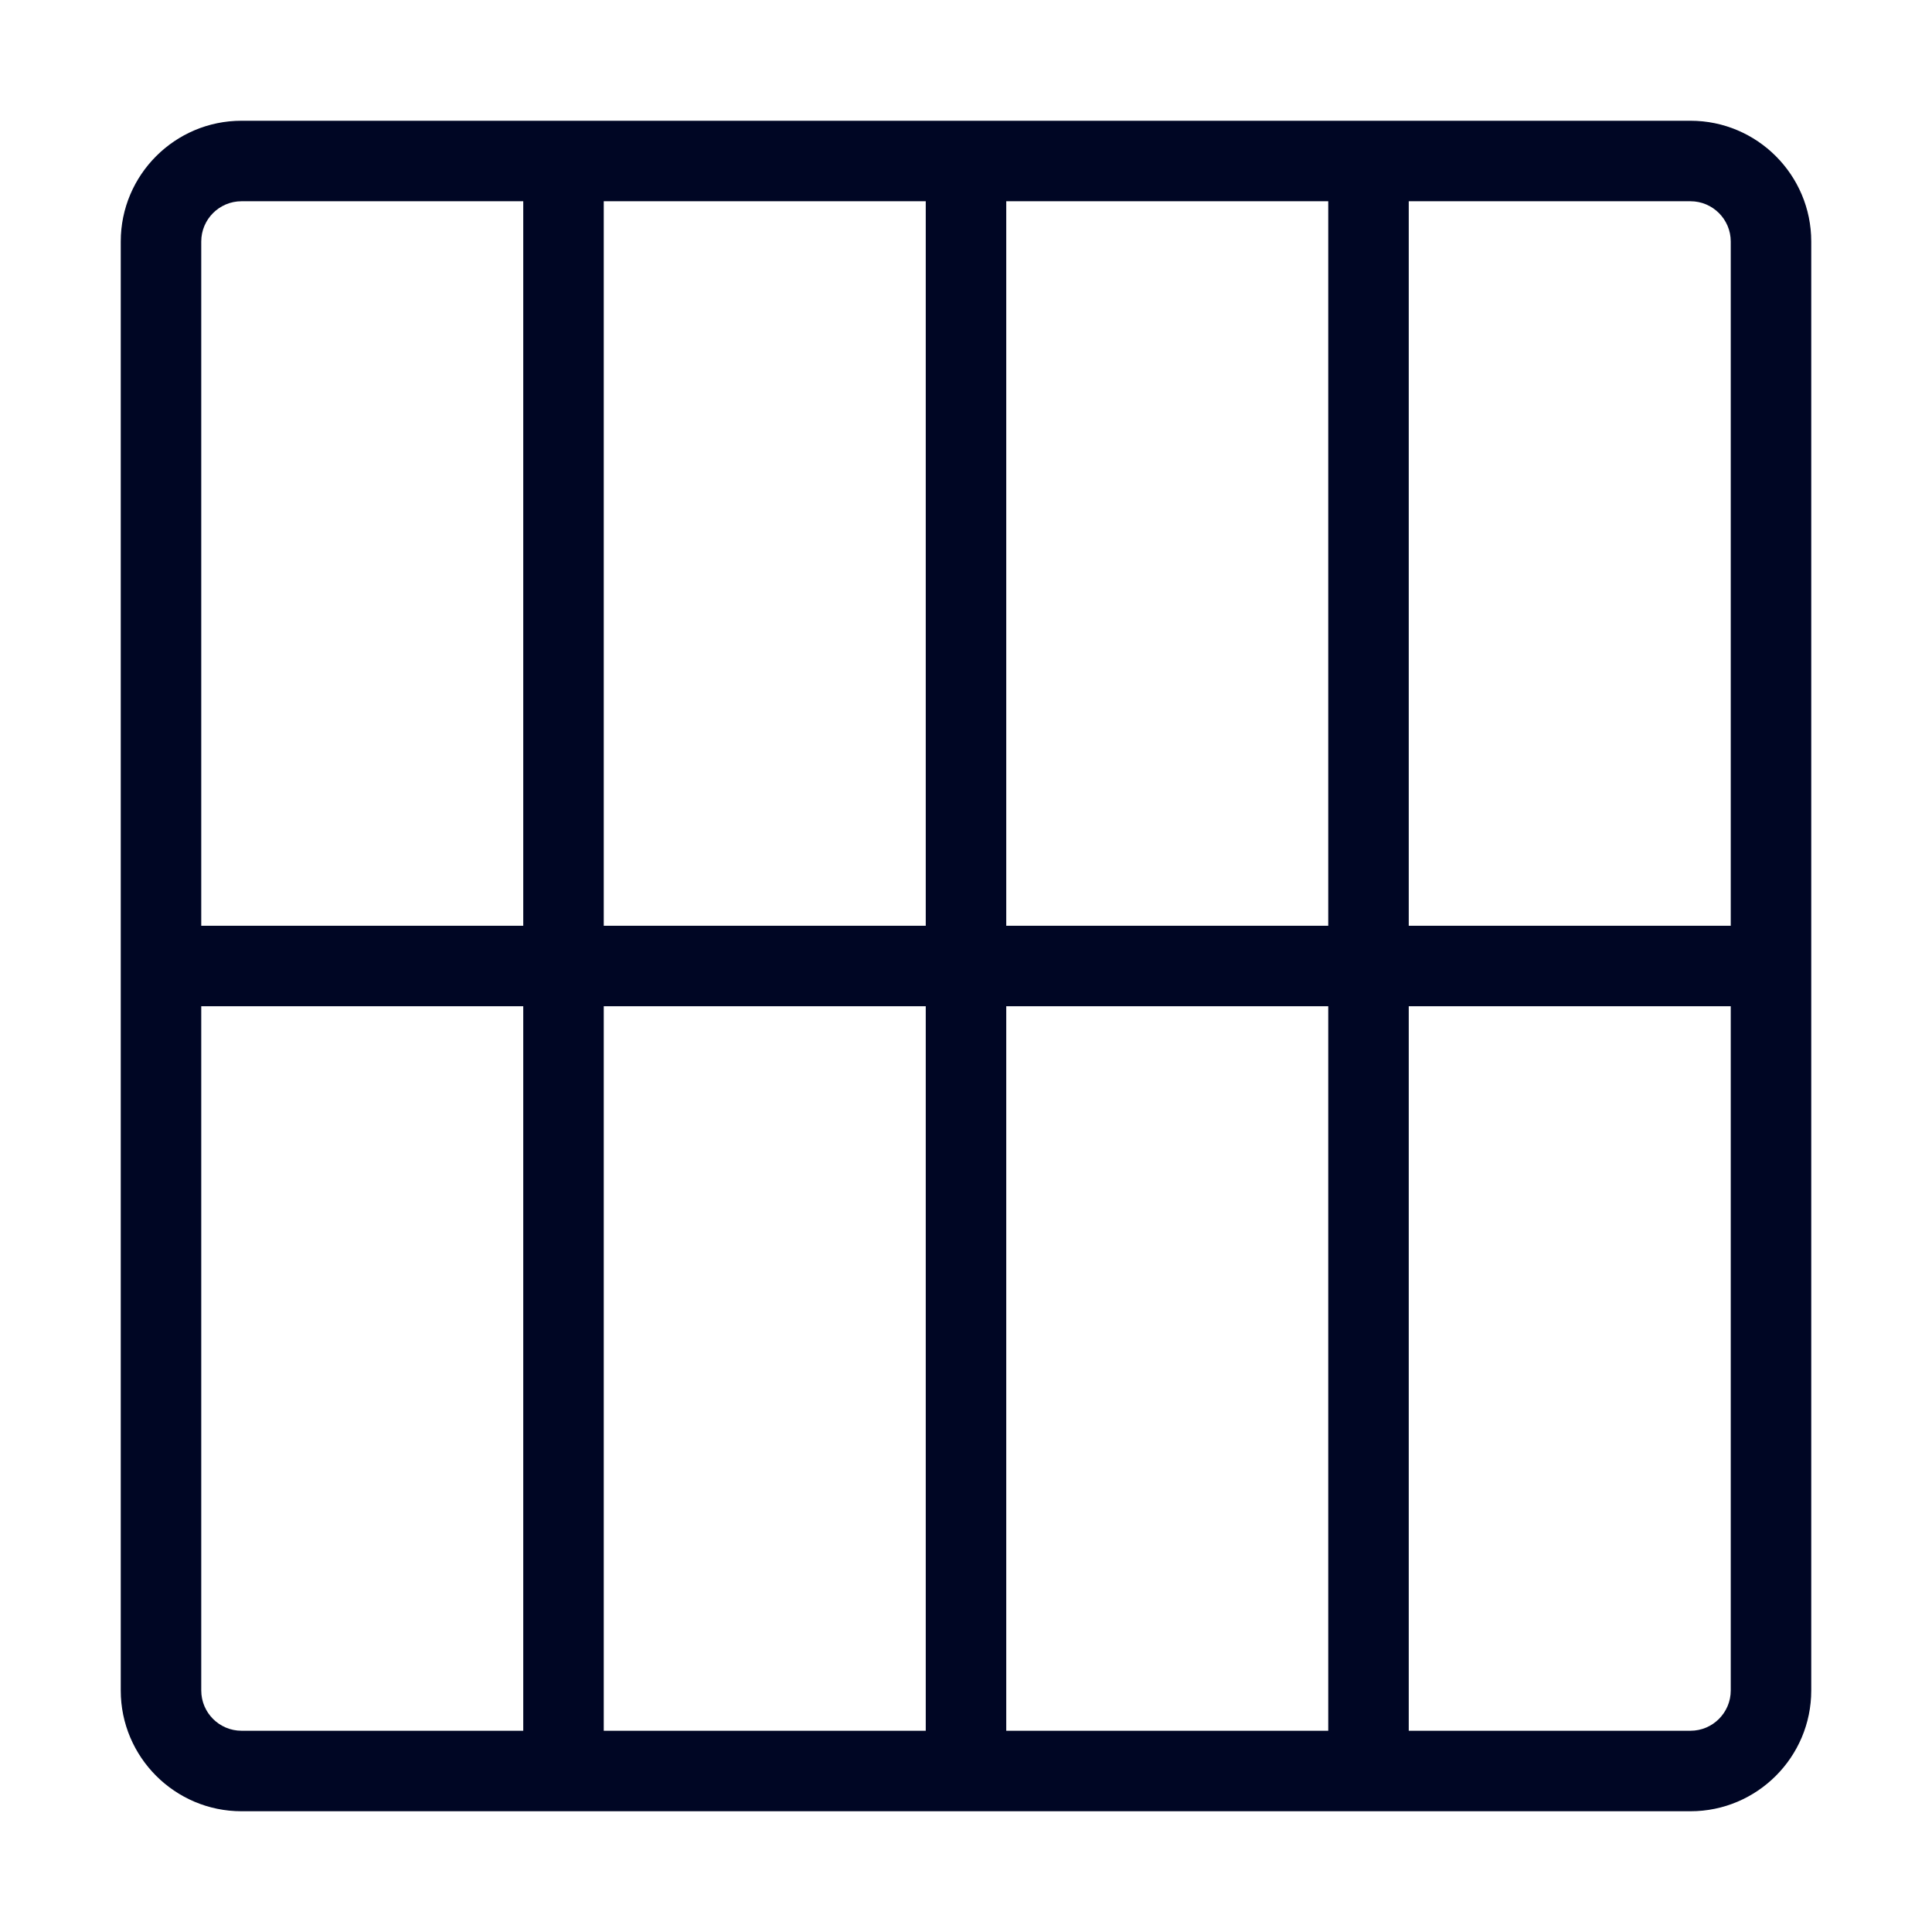 <svg width="24" height="24" viewBox="0 0 24 24" fill="none" xmlns="http://www.w3.org/2000/svg">
<path fill-rule="evenodd" clip-rule="evenodd" d="M17.5 11.5V2.5H21C21.276 2.5 21.5 2.725 21.5 3V11.5H17.5ZM21.5 21C21.5 21.275 21.276 21.5 21 21.5H17.5V12.5H21.5V21ZM12.5 21.5H16.5V12.5H12.5V21.5ZM7.5 21.5H11.5V12.5H7.5V21.5ZM3 21.5C2.724 21.5 2.5 21.275 2.5 21V12.5H6.5V21.5H3ZM2.5 3C2.5 2.725 2.724 2.5 3 2.5H6.5V11.5H2.5V3ZM7.5 11.5H11.5V2.5H7.5V11.5ZM12.5 11.5H16.5V2.5H12.5V11.5ZM21 1.5H17.5H16.5H12.5H11.5H7.5H6.5H3C2.173 1.5 1.5 2.173 1.5 3V11.5V12.5V21C1.5 21.827 2.173 22.5 3 22.5H6.5H7.5H11.5H12.5H16.5H17.5H21C21.827 22.5 22.5 21.827 22.5 21V12.5V11.5V3C22.5 2.173 21.827 1.5 21 1.5Z" fill="#000624"/>
</svg>
